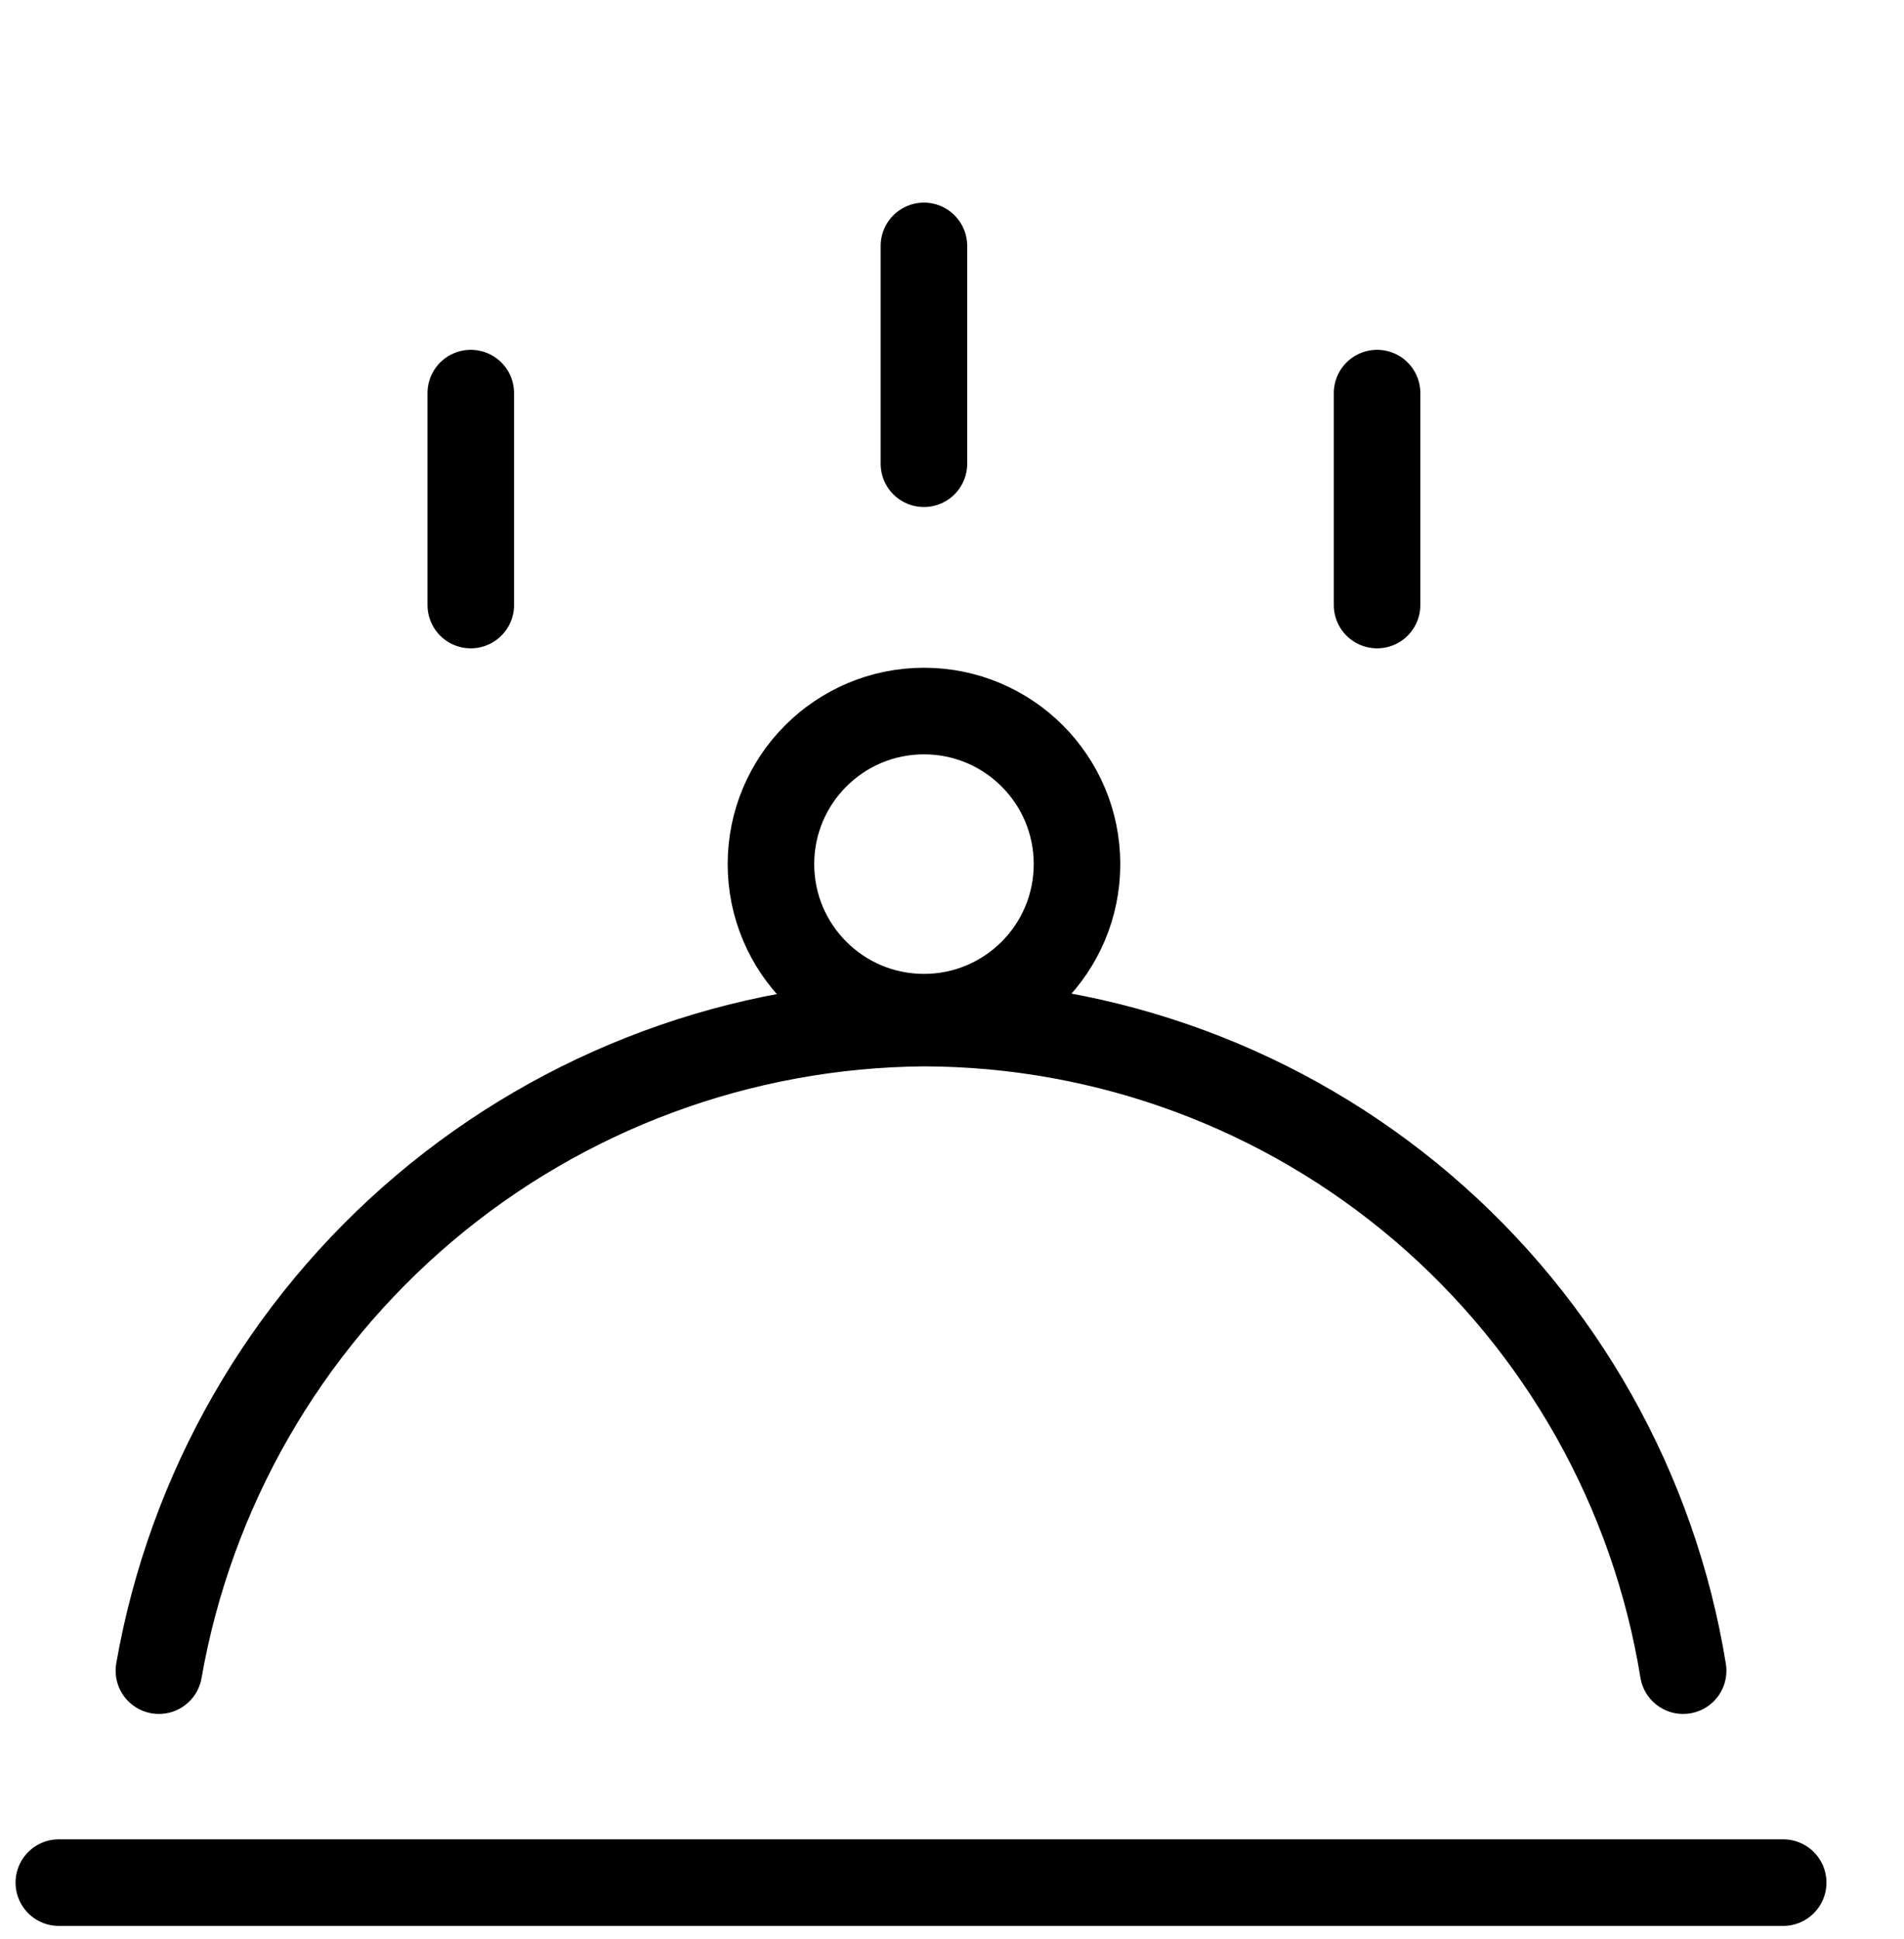<svg width="55" height="56" viewBox="0 0 55 56" fill="none" xmlns="http://www.w3.org/2000/svg">
<path d="M1.699 54.362H51.51" stroke="black" stroke-width="2.5" stroke-linecap="round" stroke-linejoin="round"/>
<path d="M4.59 48.242C5.504 43.032 8.217 38.308 12.255 34.891C16.293 31.474 21.401 29.582 26.69 29.542C31.969 29.554 37.071 31.441 41.088 34.866C45.105 38.291 47.774 43.032 48.62 48.242" stroke="black" stroke-width="2.5" stroke-linecap="round" stroke-linejoin="round"/>
<path d="M26.691 29.372C29.132 29.372 31.111 27.393 31.111 24.952C31.111 22.511 29.132 20.532 26.691 20.532C24.249 20.532 22.27 22.511 22.27 24.952C22.27 27.393 24.249 29.372 26.691 29.372Z" stroke="black" stroke-width="2.5" stroke-linecap="round" stroke-linejoin="round"/>
<path d="M26.689 7.101V13.391" stroke="black" stroke-width="2.5" stroke-linecap="round" stroke-linejoin="round"/>
<path d="M13.599 11.351V17.471" stroke="black" stroke-width="2.5" stroke-linecap="round" stroke-linejoin="round"/>
<path d="M39.779 11.351V17.471" stroke="black" stroke-width="2.5" stroke-linecap="round" stroke-linejoin="round"/>
</svg>
